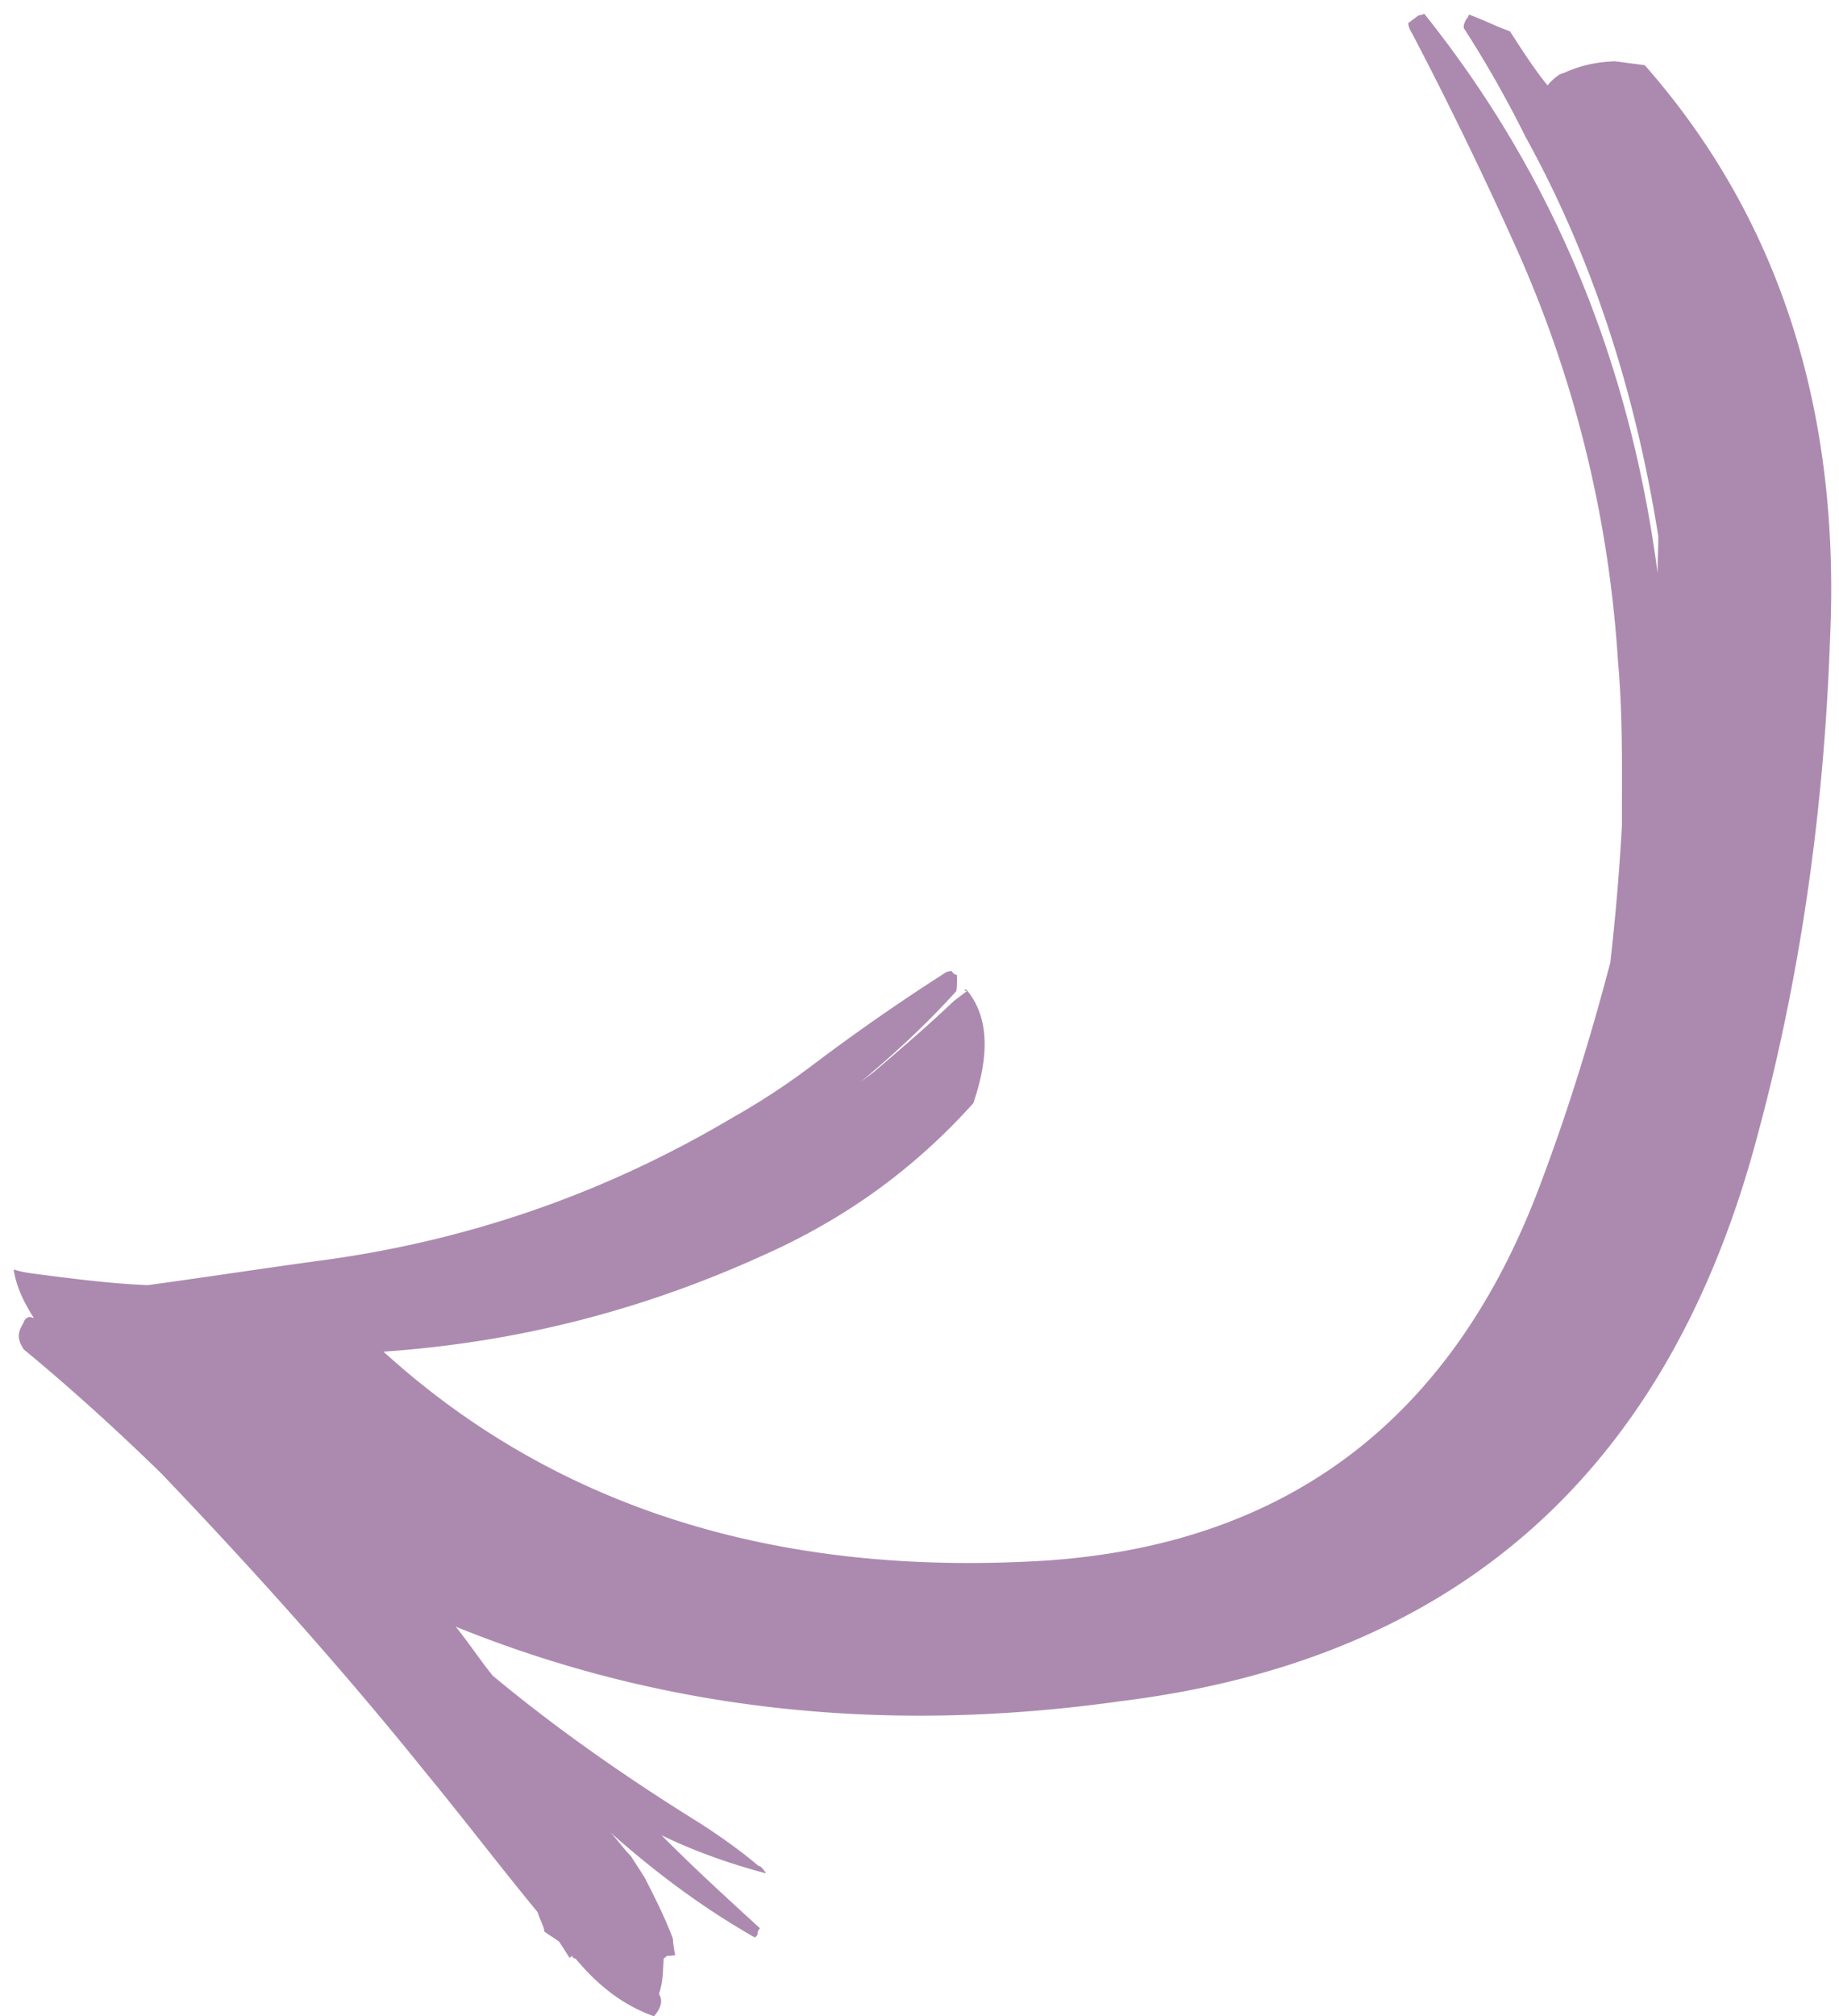 <svg width="104" height="114"
  xmlns="http://www.w3.org/2000/svg">
  <g fill="none" fill-rule="evenodd">
    <path d="M1.915 74.517c-.17-.023-.235-.123-.445.035 0 0-.105.08-.146.258-.393.6-.304.98.022 1.486 2.662 2.2 5.283 4.578 7.8 7.036 5.254 5.5 10.233 11.057 14.897 16.851 2.136 2.594 4.168 5.267 6.305 7.861l.065.101c.156.484.35.786.376 1.068.3.224.535.348.835.571l.586.911.21-.158c-.105.079-.04.179.13.202 1.381 1.662 2.817 2.682 4.436 3.261.356-.417.54-.856.28-1.26.264-.801.213-1.365.268-2.006l.21-.158c.17.022.445-.035.445-.035-.091-.384-.116-.664-.14-.946-.442-1.17-.988-2.26-1.6-3.452l-.78-1.212c-.43-.427-.755-.932-1.185-1.359 2.556 2.277 5.257 4.295 8.208 5.975 0 0 .21-.159.145-.26 0 0 .04-.18.145-.26-1.891-1.727-3.783-3.456-5.569-5.262 1.816.884 3.841 1.61 5.906 2.154-.13-.202-.26-.404-.43-.426-1.03-.875-2.166-1.67-3.236-2.365-4.152-2.577-8.094-5.312-11.786-8.384-.755-.932-1.34-1.842-2.097-2.774 11.392 4.623 23.907 6.149 37.623 4.213 19.055-2.358 31.034-13.048 36.042-32.148 2.437-9.049 3.724-18.432 4.056-27.845.619-13.085-2.93-23.927-10.476-32.505l-1.7-.22c-1.06.049-1.884.22-2.854.652-.275.057-.59.294-.944.712-.756-.932-1.406-1.943-2.122-3.056-.81-.29-1.515-.66-2.326-.95-.04.181-.144.26-.144.26-.146.259-.185.44-.12.541a62.95 62.95 0 013.46 6.101c3.81 6.89 6.23 14.528 7.512 22.574.011.743-.043 1.385-.033 2.128C92.15 20.26 87.736 9.77 80.544.775c-.105.079-.274.058-.38.137l-.524.396c.026.281.156.483.22.585a225.302 225.302 0 015.77 11.87c3.35 7.387 5.352 15.34 5.874 23.659.277 3.095.215 6.147.218 9.299a135.663 135.663 0 01-.655 7.702c-1.085 4.125-2.342 8.228-3.833 12.207-5.082 13.899-14.905 21.159-29.532 21.679-14.562.621-26.623-3.348-36.014-11.886 7.458-.52 14.58-2.287 21.681-5.543 4.468-2.017 8.31-4.767 11.672-8.503.977-2.84.84-4.99-.41-6.45l-.105.079.17.022-.735.554c-1.55 1.468-3.057 2.757-4.566 4.045l-.734.554c1.928-1.605 3.687-3.231 5.419-5.14.04-.18.055-.642.03-.923-.17-.022-.235-.123-.3-.224l-.276.056a118.375 118.375 0 00-7.643 5.317 40.068 40.068 0 01-4.497 2.942c-7.445 4.415-15.277 7.019-23.47 8.091-3.154.428-6.413.934-9.567 1.36-2.08-.084-4.12-.346-6.33-.633-.34-.043-.85-.11-1.254-.254.14.946.556 1.834 1.142 2.744" fill="#AC8AAF"/>
  </g>
</svg>
